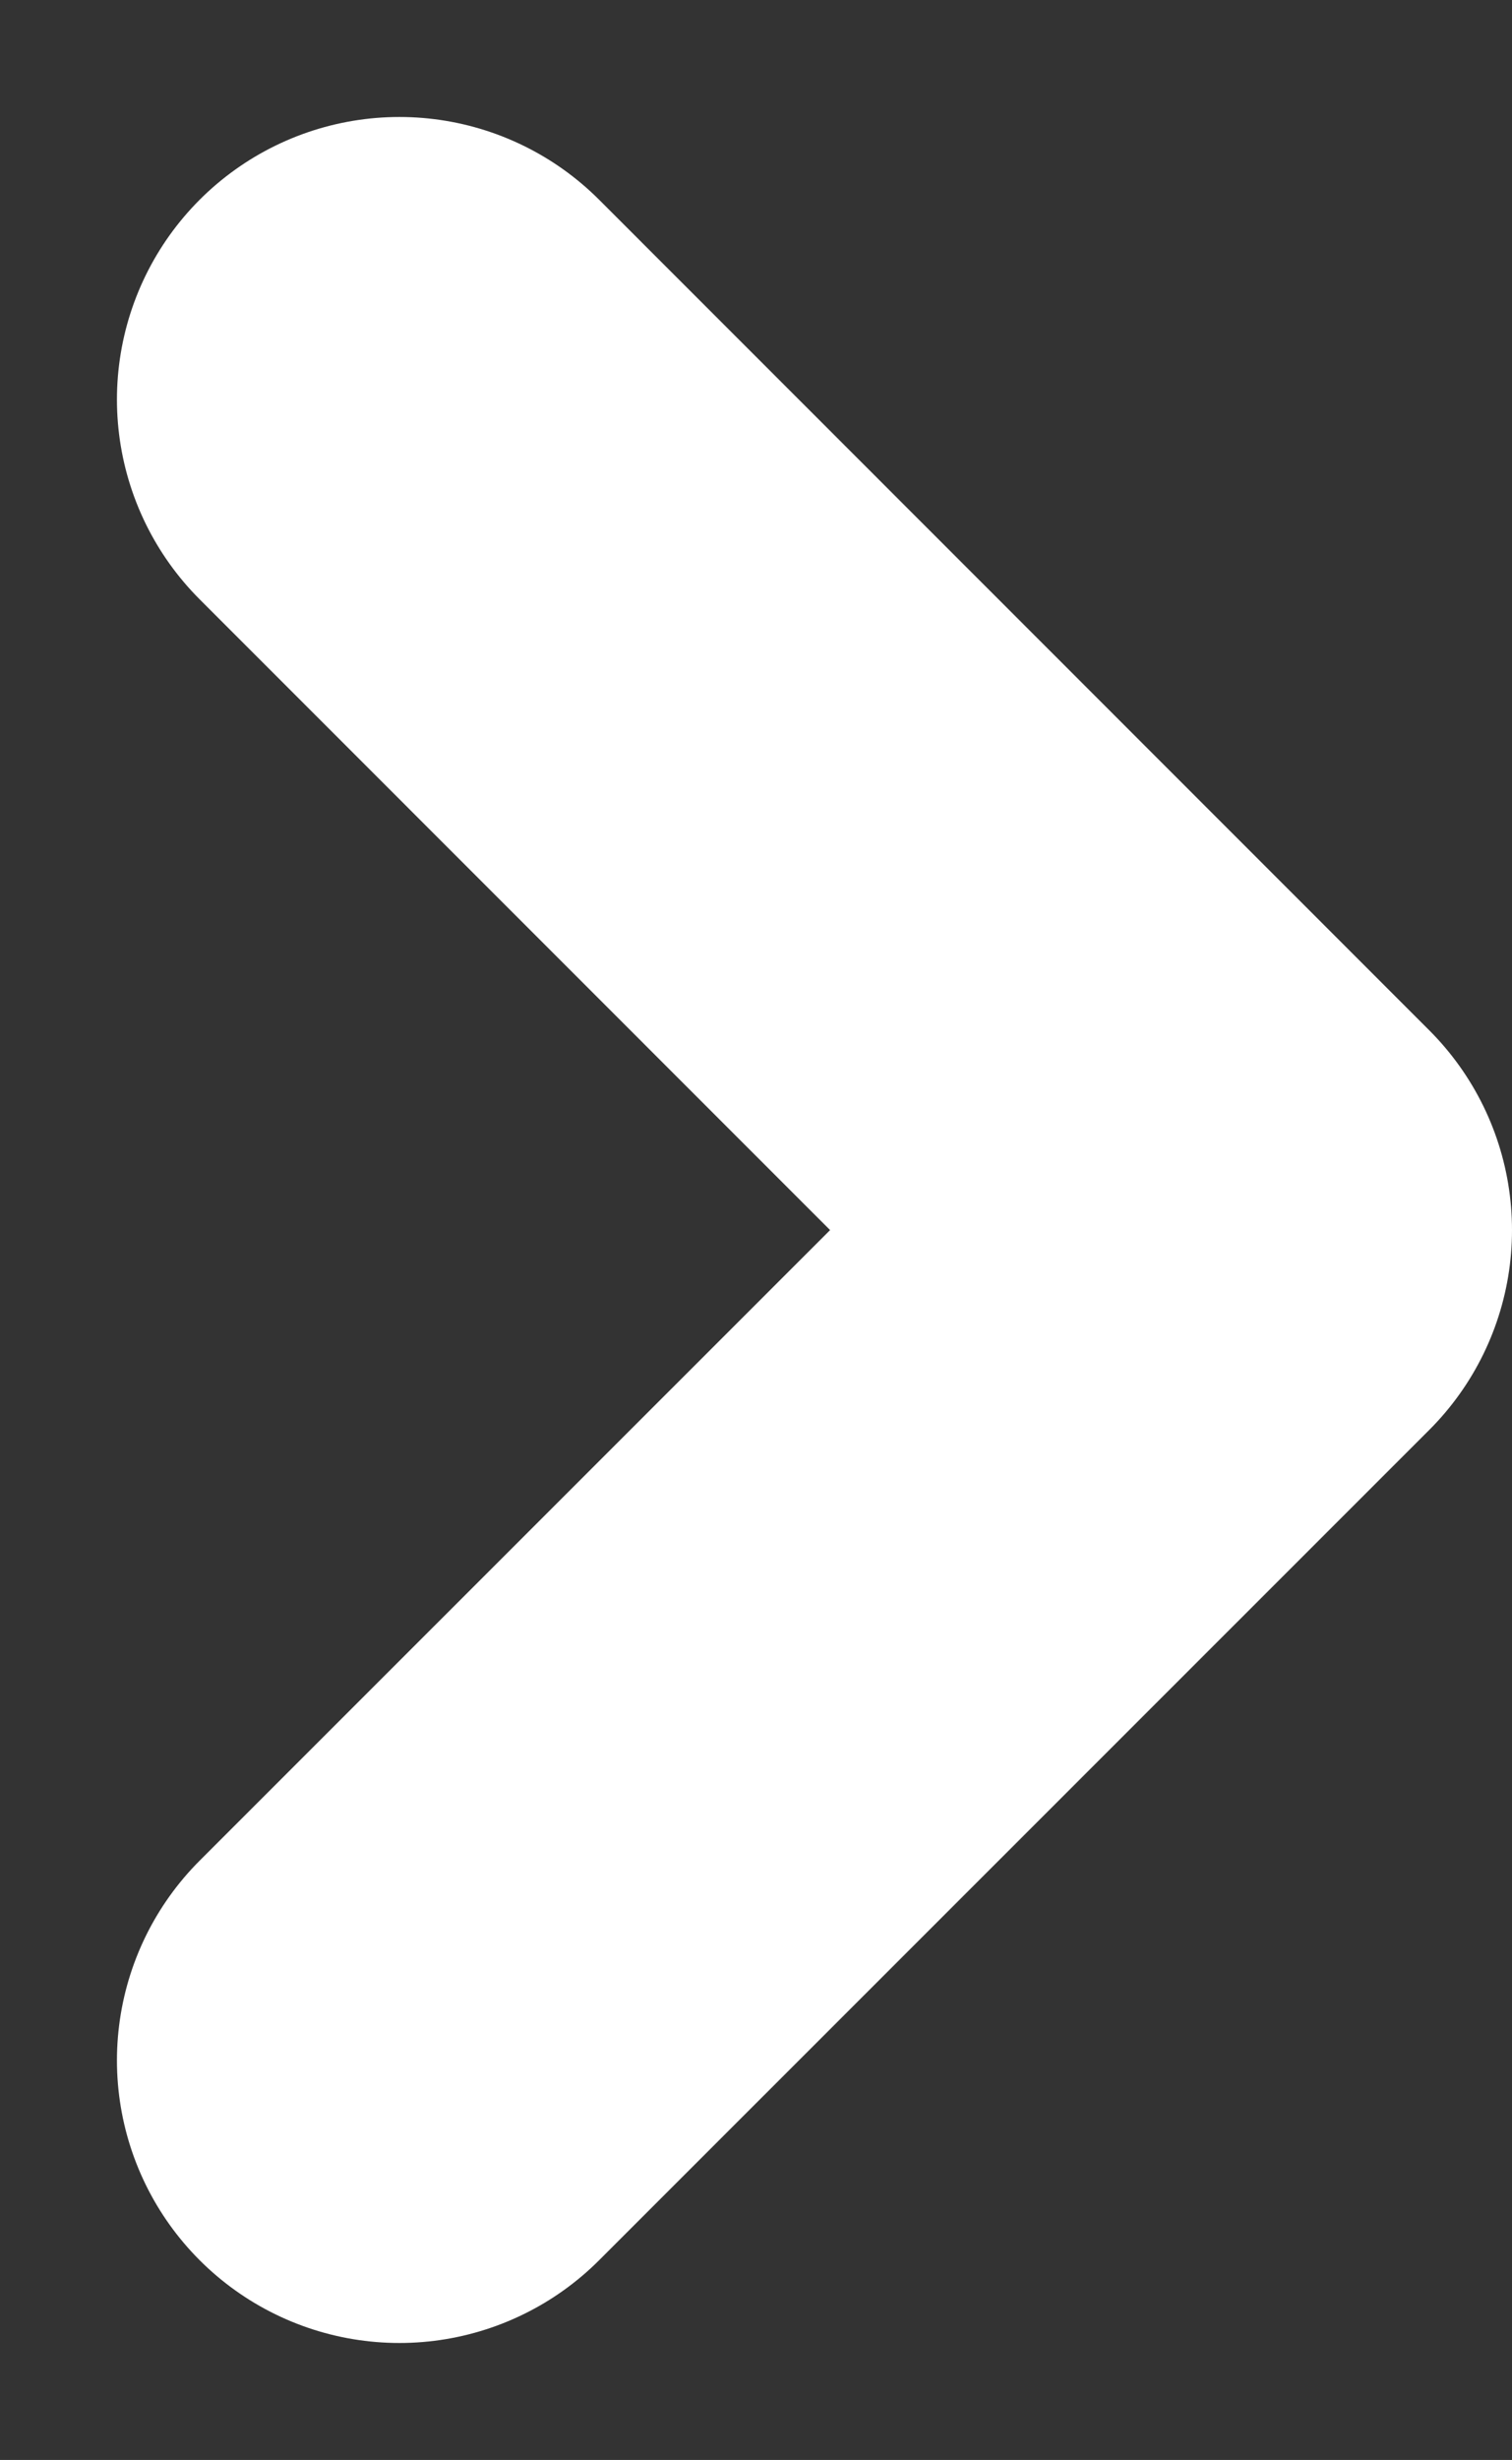<svg
  xmlns="http://www.w3.org/2000/svg"
  width="10.706"
  height="17.412"
  viewBox="0 0 10.706 17.412"
>
  <rect x="0" y="0" width="10.706" height="17.412" fill="#333333" stroke="none"/>
  <path
    id="Trazado_2359"
    data-name="Trazado 2359"
    d="M16776.746,119.083l-5.879,5.878-5.877-5.878"
    transform="translate(-116.255 16779.574) rotate(-90)"
    fill="none"
    stroke="#fff"
    stroke-linecap="round"
    stroke-linejoin="round"
    stroke-width="4"
  />
</svg>
